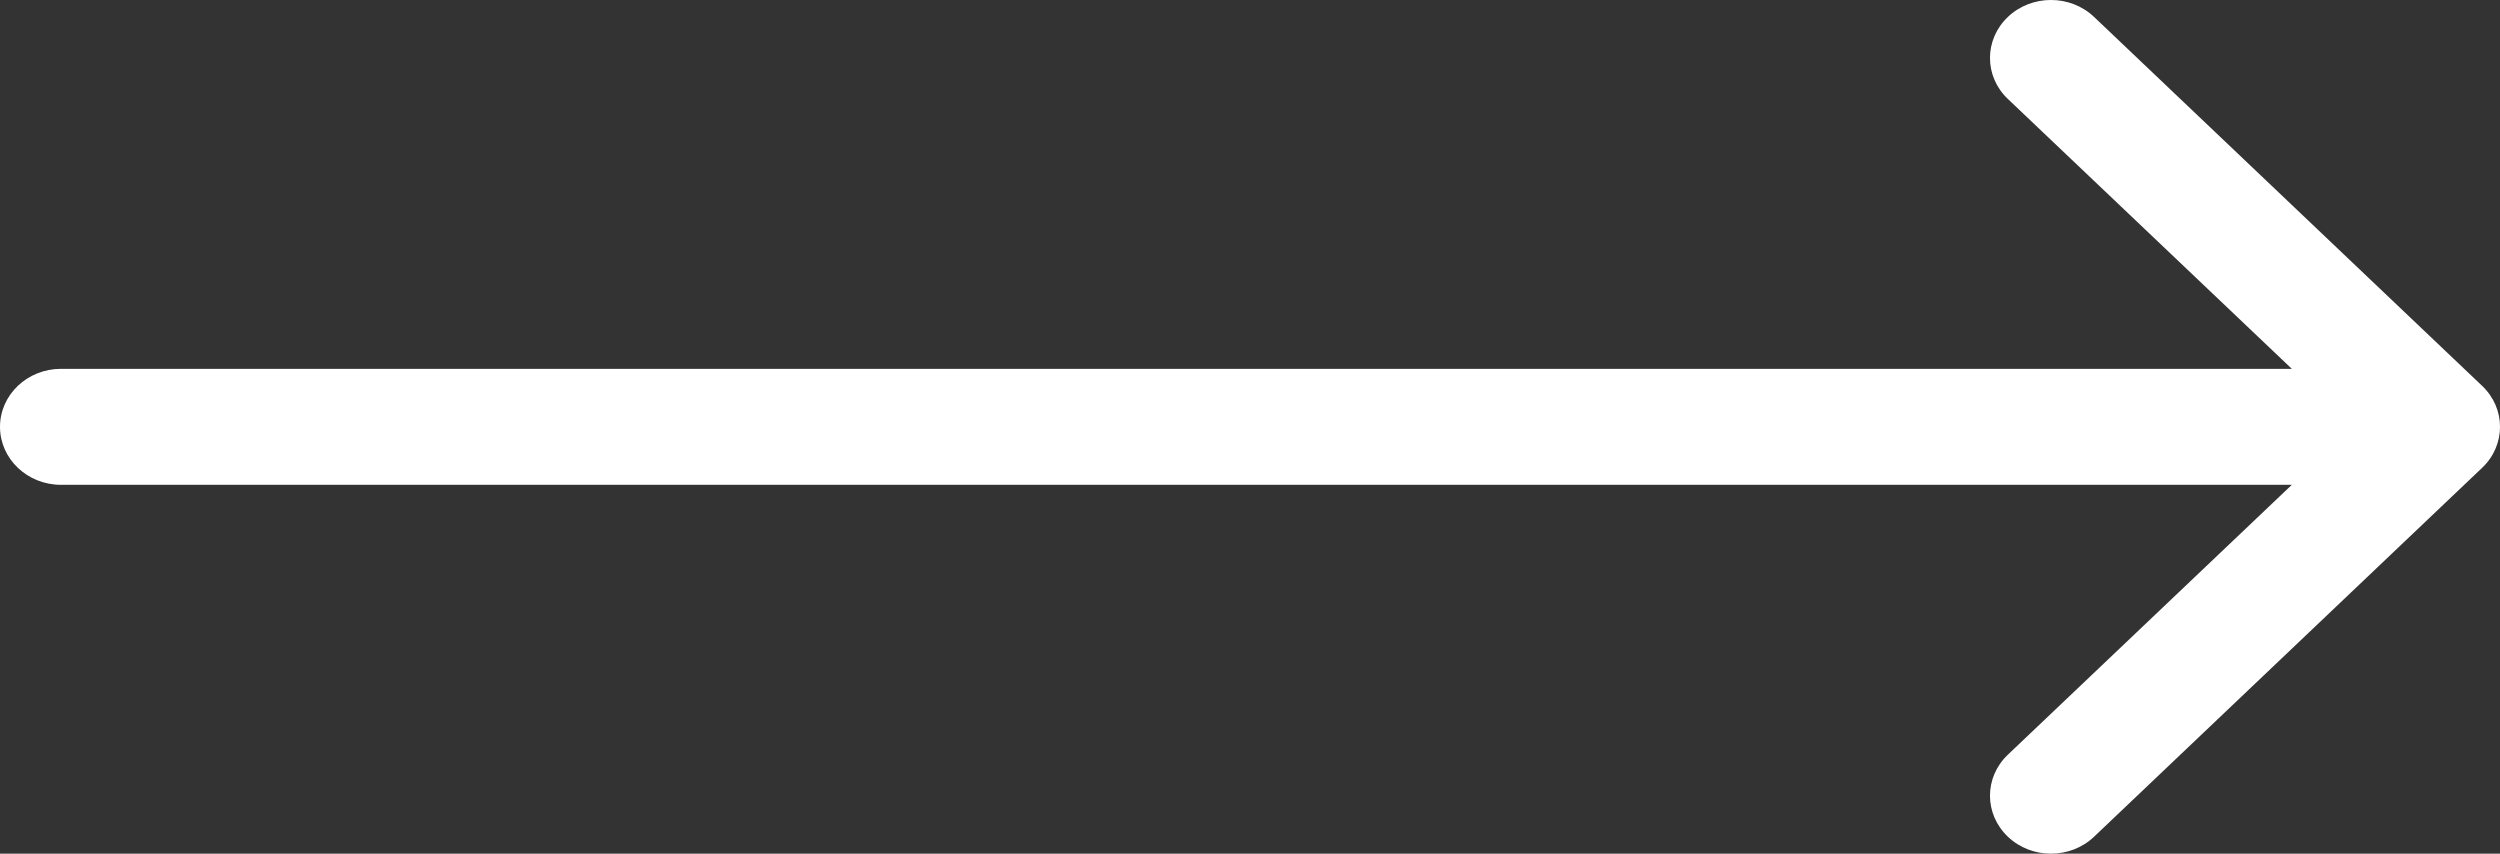 <svg width="41" height="14" viewBox="0 0 41 14" fill="none" xmlns="http://www.w3.org/2000/svg">
<rect x="0" y="0" width="41" height="14" fill="#333333" stroke="none"/>
<path id="Arrow 3 (Stroke)" fill-rule="evenodd" clip-rule="evenodd" d="M34.343 0.278L40.707 6.328C41.098 6.699 41.098 7.301 40.707 7.672L34.343 13.722C33.953 14.093 33.319 14.093 32.929 13.722C32.538 13.35 32.538 12.748 32.929 12.377L37.586 7.951L1 7.951C0.448 7.951 -6.57855e-07 7.525 -6.11959e-07 7C-5.66064e-07 6.475 0.448 6.049 1 6.049L37.586 6.049L32.929 1.623C32.538 1.252 32.538 0.65 32.929 0.278C33.319 -0.093 33.953 -0.093 34.343 0.278Z" fill="white"/>
</svg>
